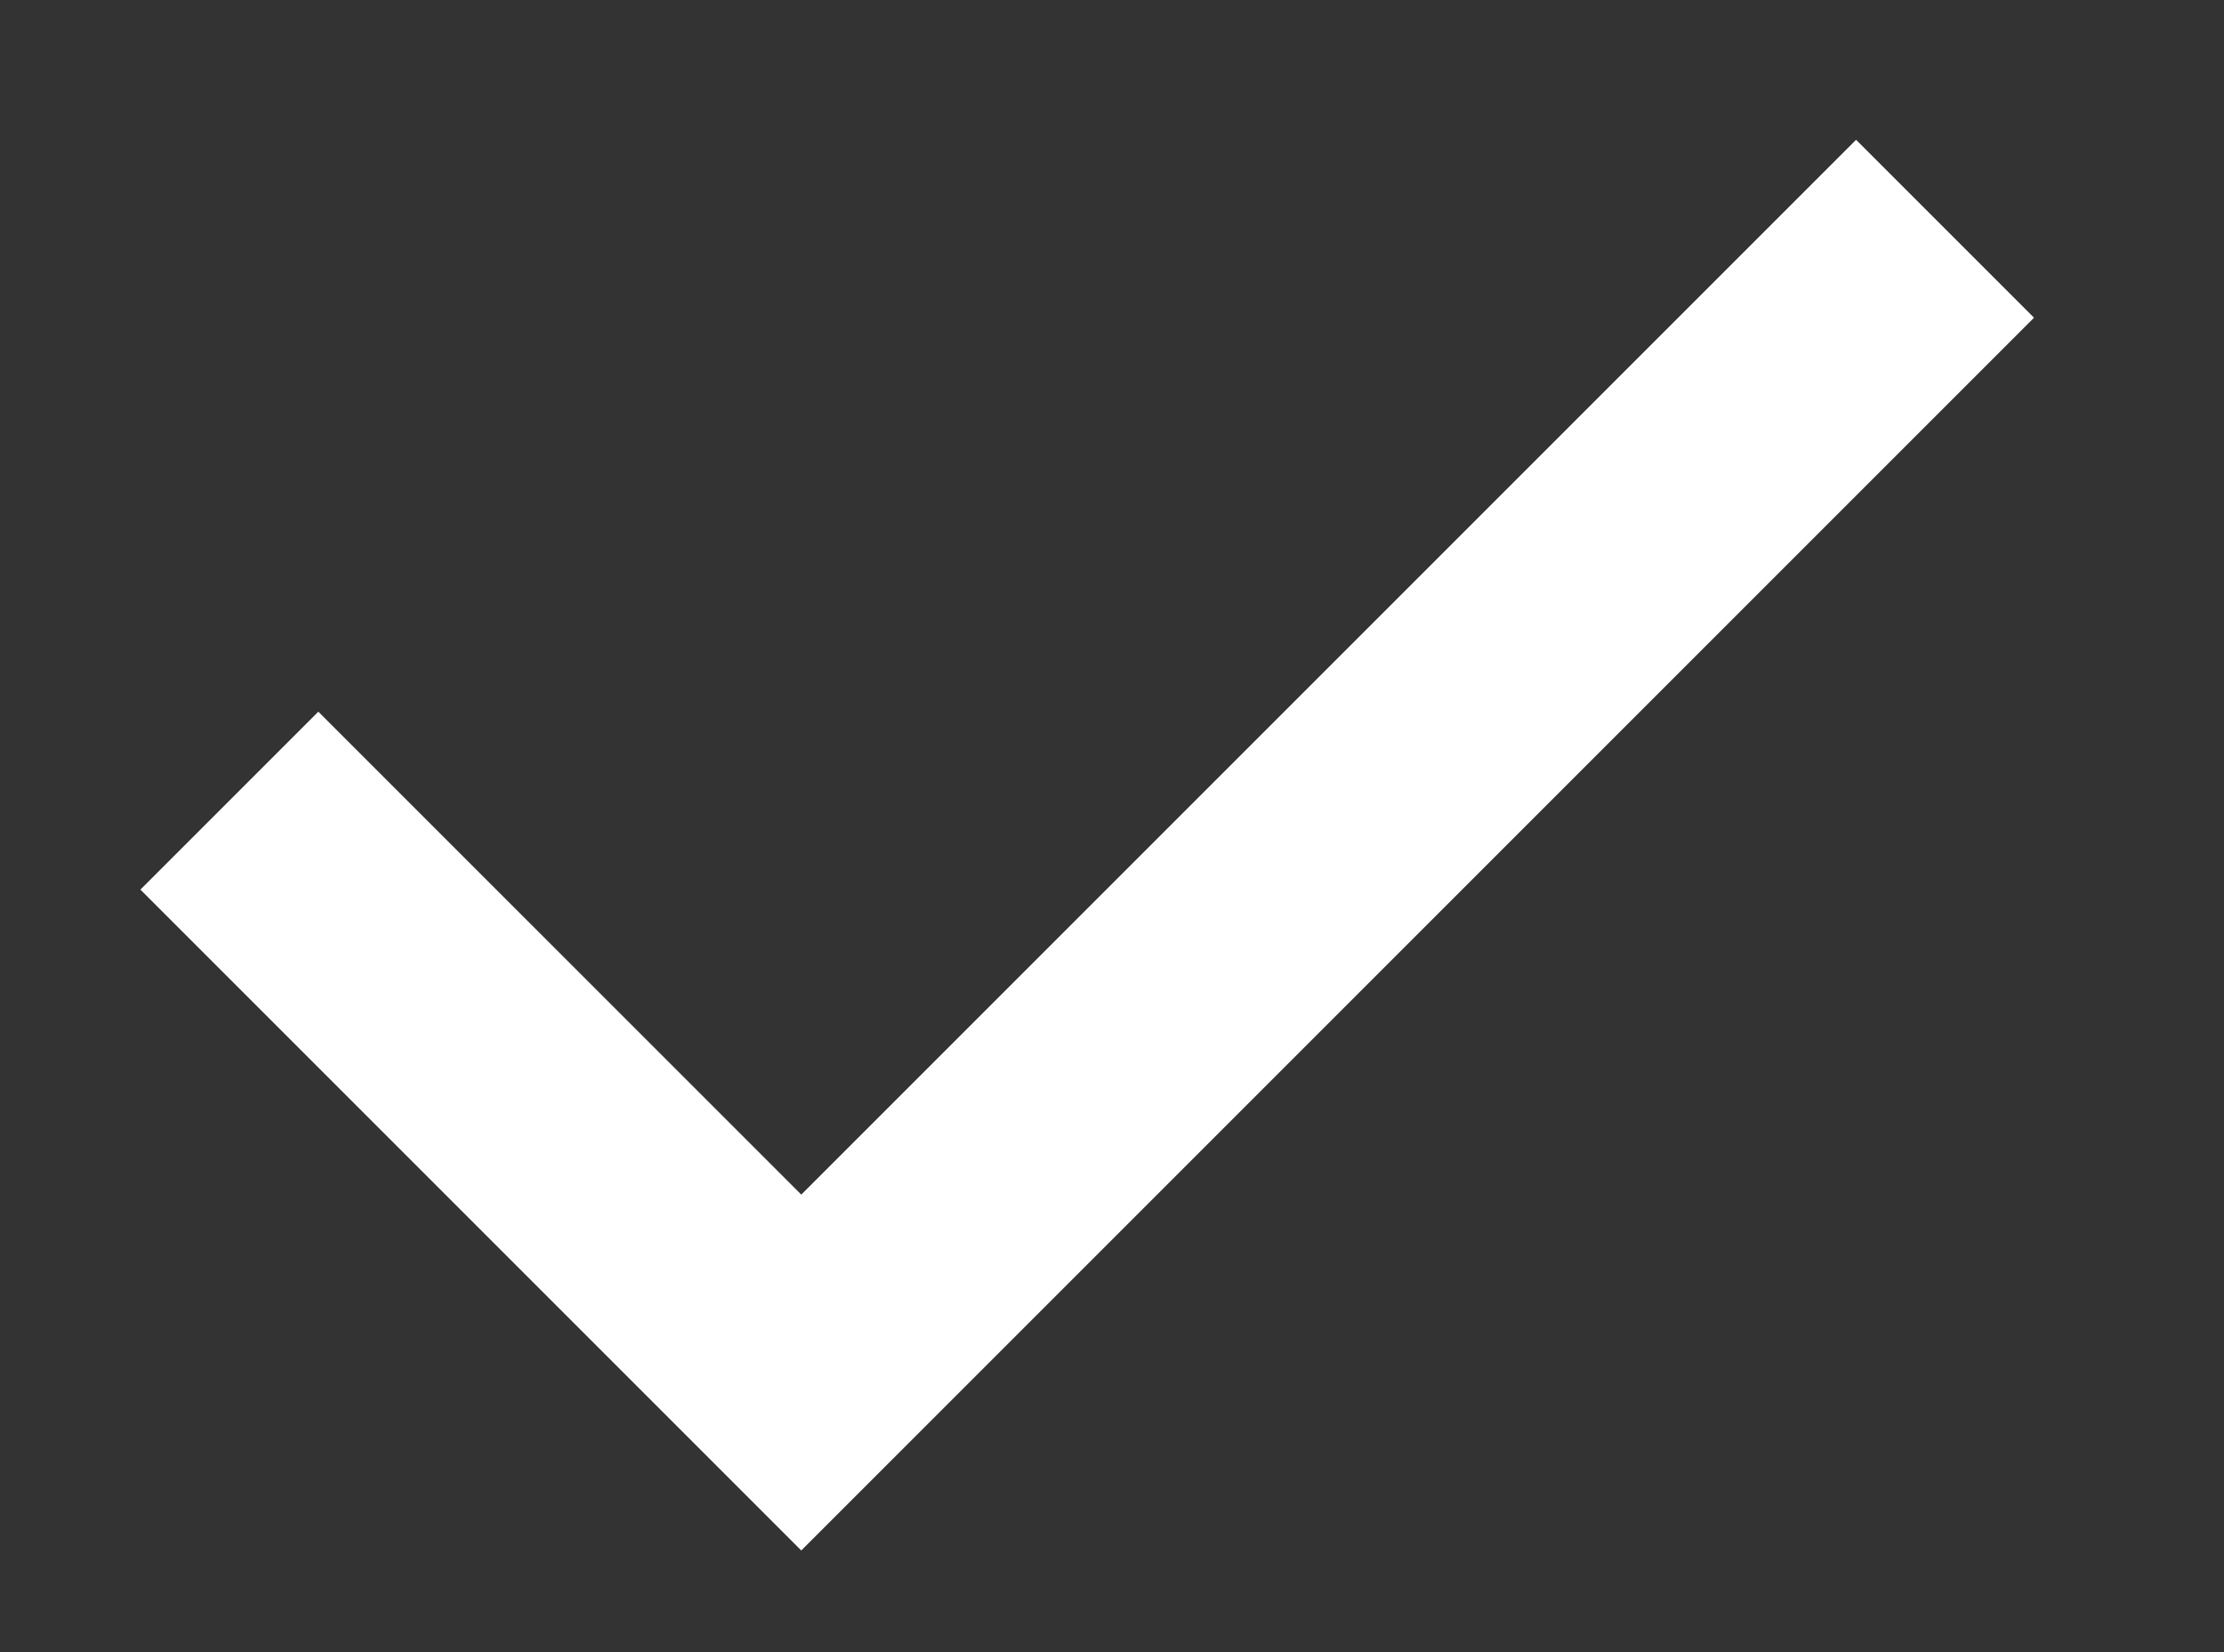 <?xml version="1.0" encoding="UTF-8" standalone="no"?>
<!DOCTYPE svg PUBLIC "-//W3C//DTD SVG 1.1//EN" "http://www.w3.org/Graphics/SVG/1.1/DTD/svg11.dtd">
<svg width="100%" height="100%" viewBox="0 0 35 26" version="1.1" xmlns="http://www.w3.org/2000/svg" xmlns:xlink="http://www.w3.org/1999/xlink" xml:space="preserve" xmlns:serif="http://www.serif.com/" style="fill-rule:evenodd;clip-rule:evenodd;stroke-miterlimit:1.5;">
    <rect x="0" y="0" width="35" height="26" fill="#333333" stroke="none"/>
    <g transform="matrix(9,0,0,9,-3641.39,-21335.4)">
        <path d="M405,2372L406,2373L408,2371" style="fill:none;stroke:white;stroke-width:0.44px;"/>
    </g>
</svg>
